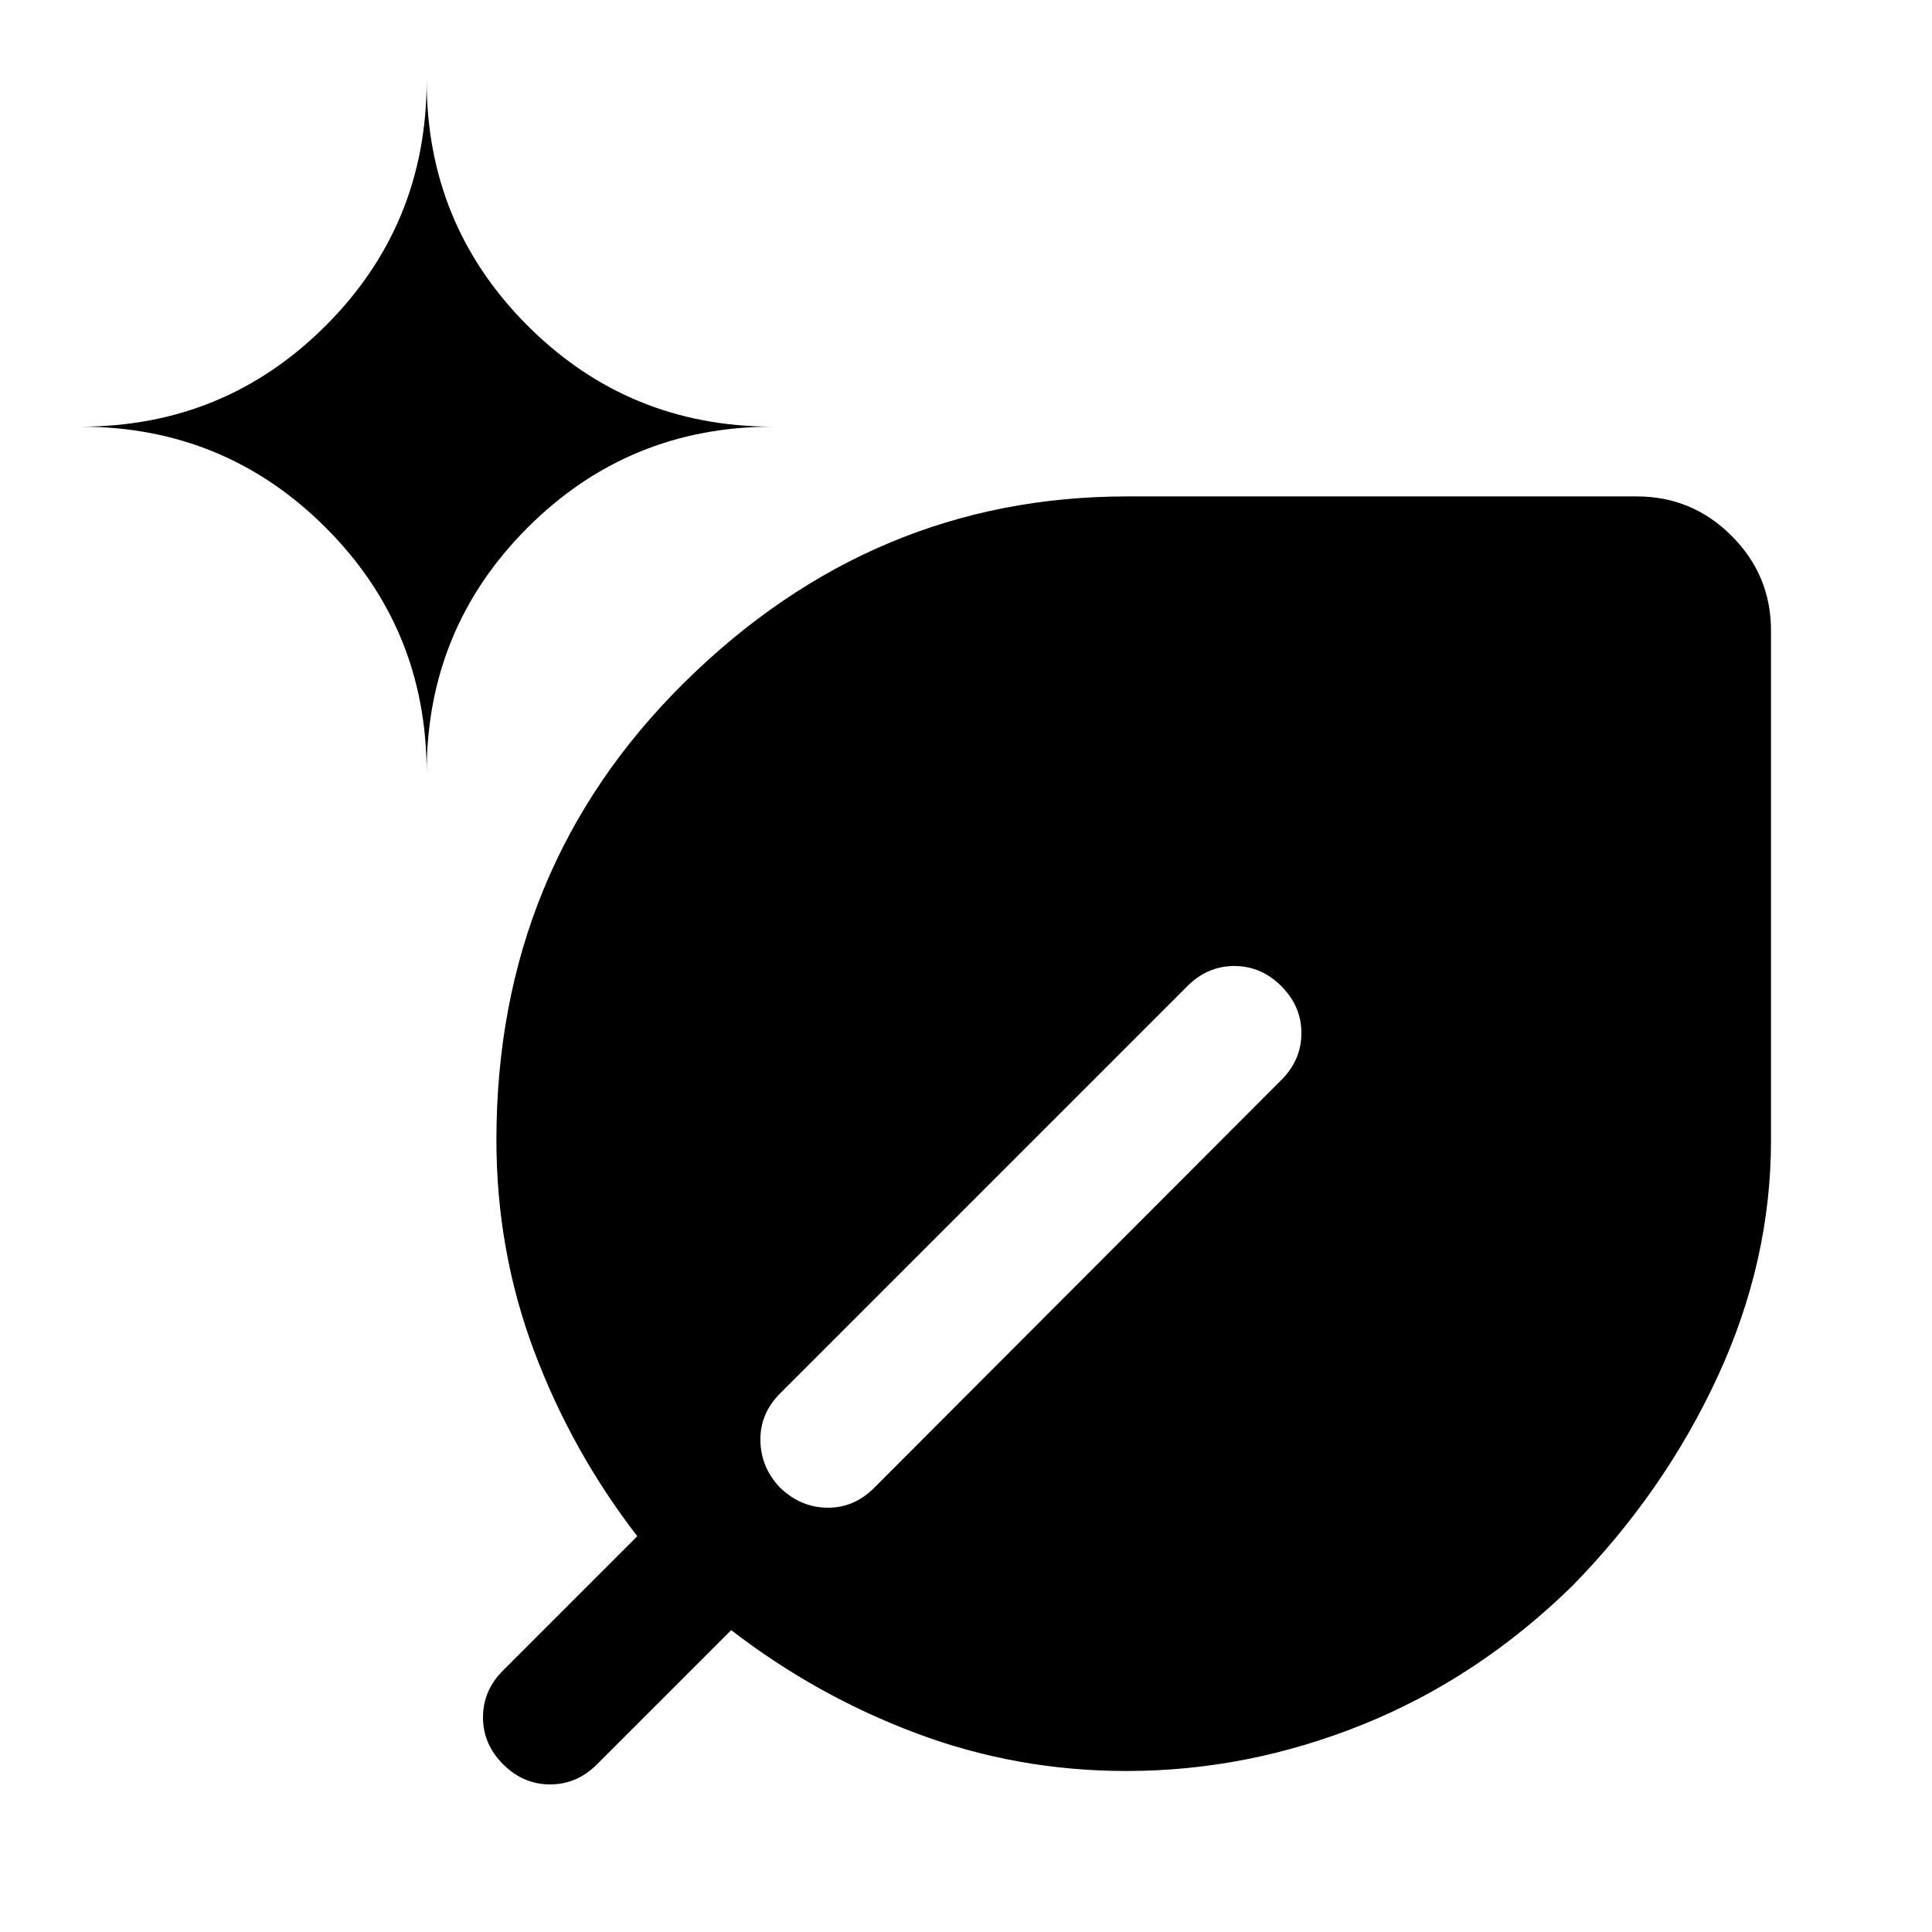 <svg xmlns="http://www.w3.org/2000/svg" height="40" viewBox="0 -960 960 960" width="40"><path d="M559.751-80Q505.333-80 455.5-98.667 405.667-117.333 363.333-150l-66.667 66.667q-10 10-23.333 10-13.333 0-23.333-10-10-10-10-23.333 0-13.334 10-23.333l66.667-66.667Q284-239 265.334-288.833q-18.667-49.834-18.667-104.679 0-135.154 93.51-227.488Q433.688-713.333 560-713.333h253.334q27.5 0 47.083 19.583T880-646.667v253.334q0 60-26.5 117.333t-72.181 103.986q-46.652 45.681-103.986 68.847Q620-80 559.751-80ZM212-576q0-71.667 50.166-121.834Q312.333-748 384-748q-71.667 0-121.834-50.167Q212-848.333 212-920q0 71.667-50.167 121.833Q111.667-748 40-748q71.667 0 121.833 50.166Q212-647.667 212-576Zm378.001 106L387.667-267.666q-10 10-9.834 23.333Q378-231 387.406-221q10.26 10 23.594 10.167 13.333.167 23.333-9.833l202.334-202.668q10-10 10-23.333 0-13.333-10-23.333-10-10-23.333-10-13.334 0-23.333 10Z"/></svg>